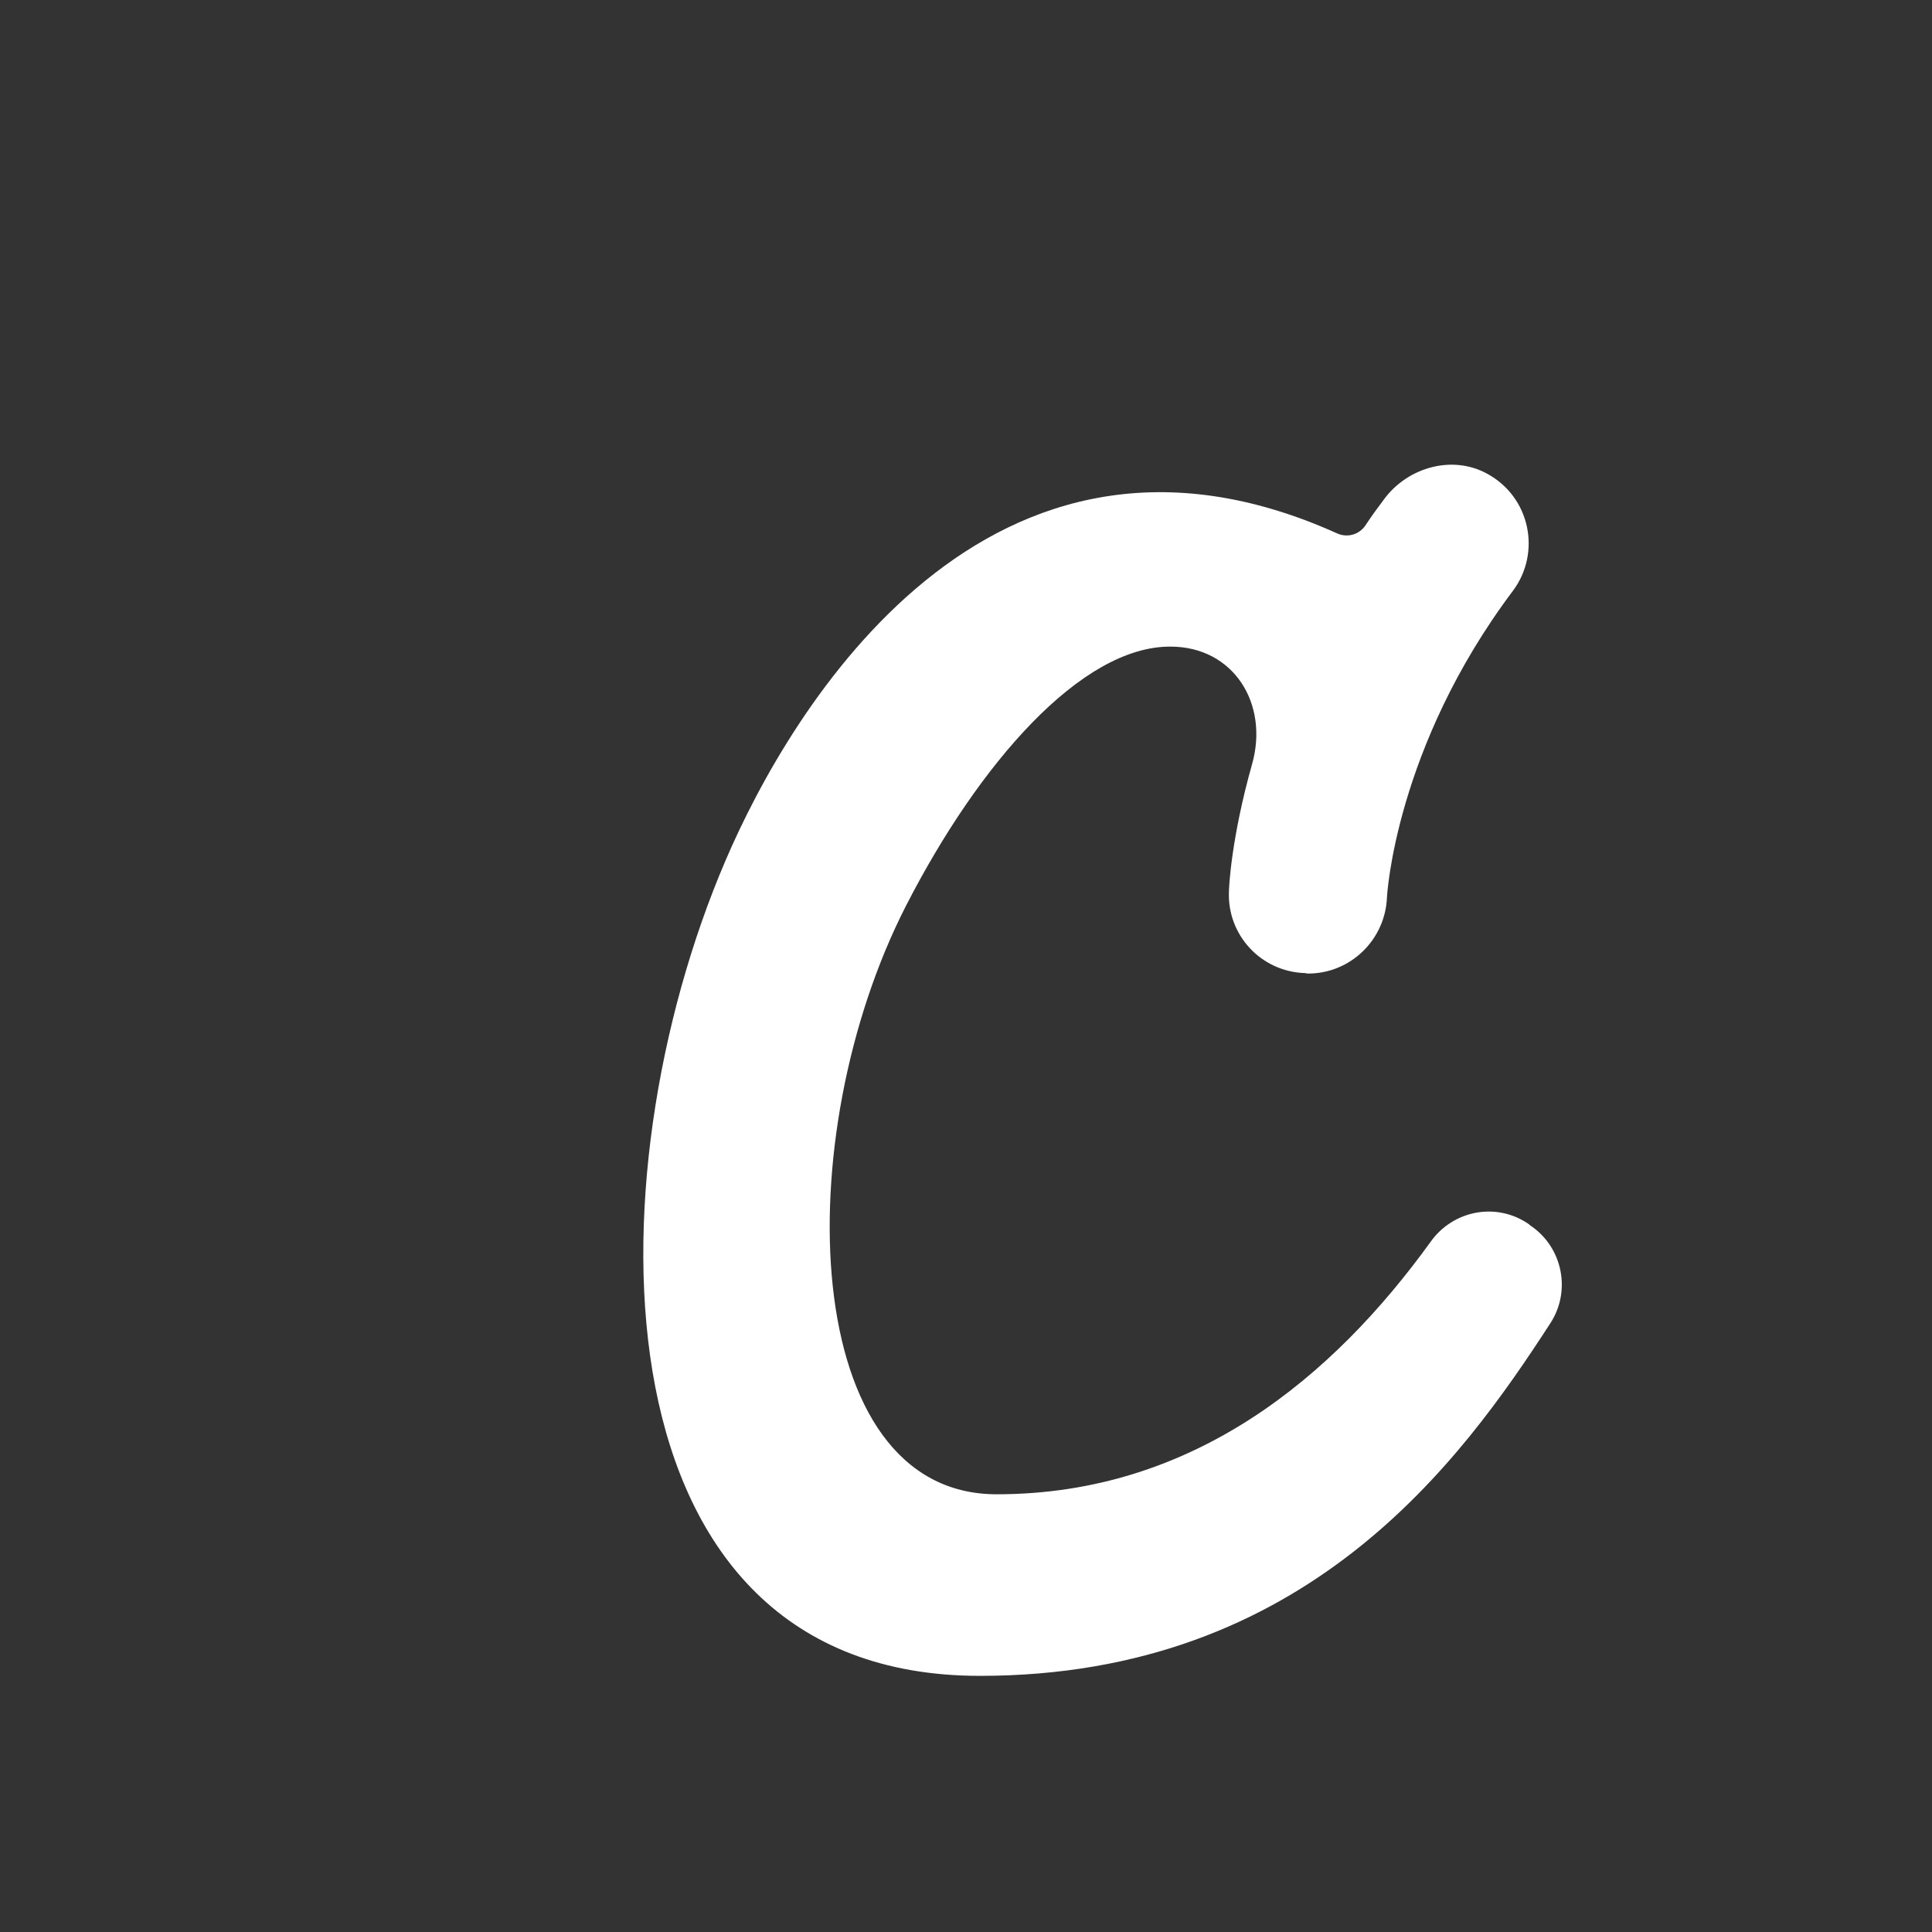 <svg class="{{ with .class }}{{ . }} {{ end }}icon icon-credly" width="24" height="24" viewBox="0,0,256,256">
<rect x="0" y="0" width="256" height="256" fill="#333333" stroke="none"/>
<g transform="scale(6,6)">
<path d="M33.77,27.04c-0.71,-0.5 -1.68,-0.32 -2.18,0.39c-2.14,2.96 -5.22,5.57 -9.58,5.57c-4.36,0 -4.62,-7.88 -2,-13c1.61,-3.14 3.87,-5.73 5.84,-5.72c1.39,0 2.18,1.26 1.8,2.6c-0.46,1.63 -0.51,2.72 -0.51,2.81c-0.04,0.96 0.71,1.77 1.68,1.8c0.02,0 0.04,0.01 0.07,0.01c0.93,0 1.7,-0.74 1.74,-1.68c0,-0.03 0.18,-3.31 2.78,-6.77c0.63,-0.84 0.39,-2.07 -0.57,-2.59c-0.77,-0.42 -1.75,-0.14 -2.27,0.56c-0.15,0.2 -0.29,0.39 -0.42,0.59c-0.14,0.2 -0.4,0.27 -0.62,0.17c-7.7,-3.47 -12.07,3.86 -13.51,7.23c-3,7 -3,18 5.62,18c7.22,0 10.63,-4.75 12.6,-7.79c0.46,-0.71 0.27,-1.66 -0.42,-2.14c-0.01,0 -0.02,-0.02 -0.03,-0.02z" fill="#ffffff"></path>
</g>
</svg>
